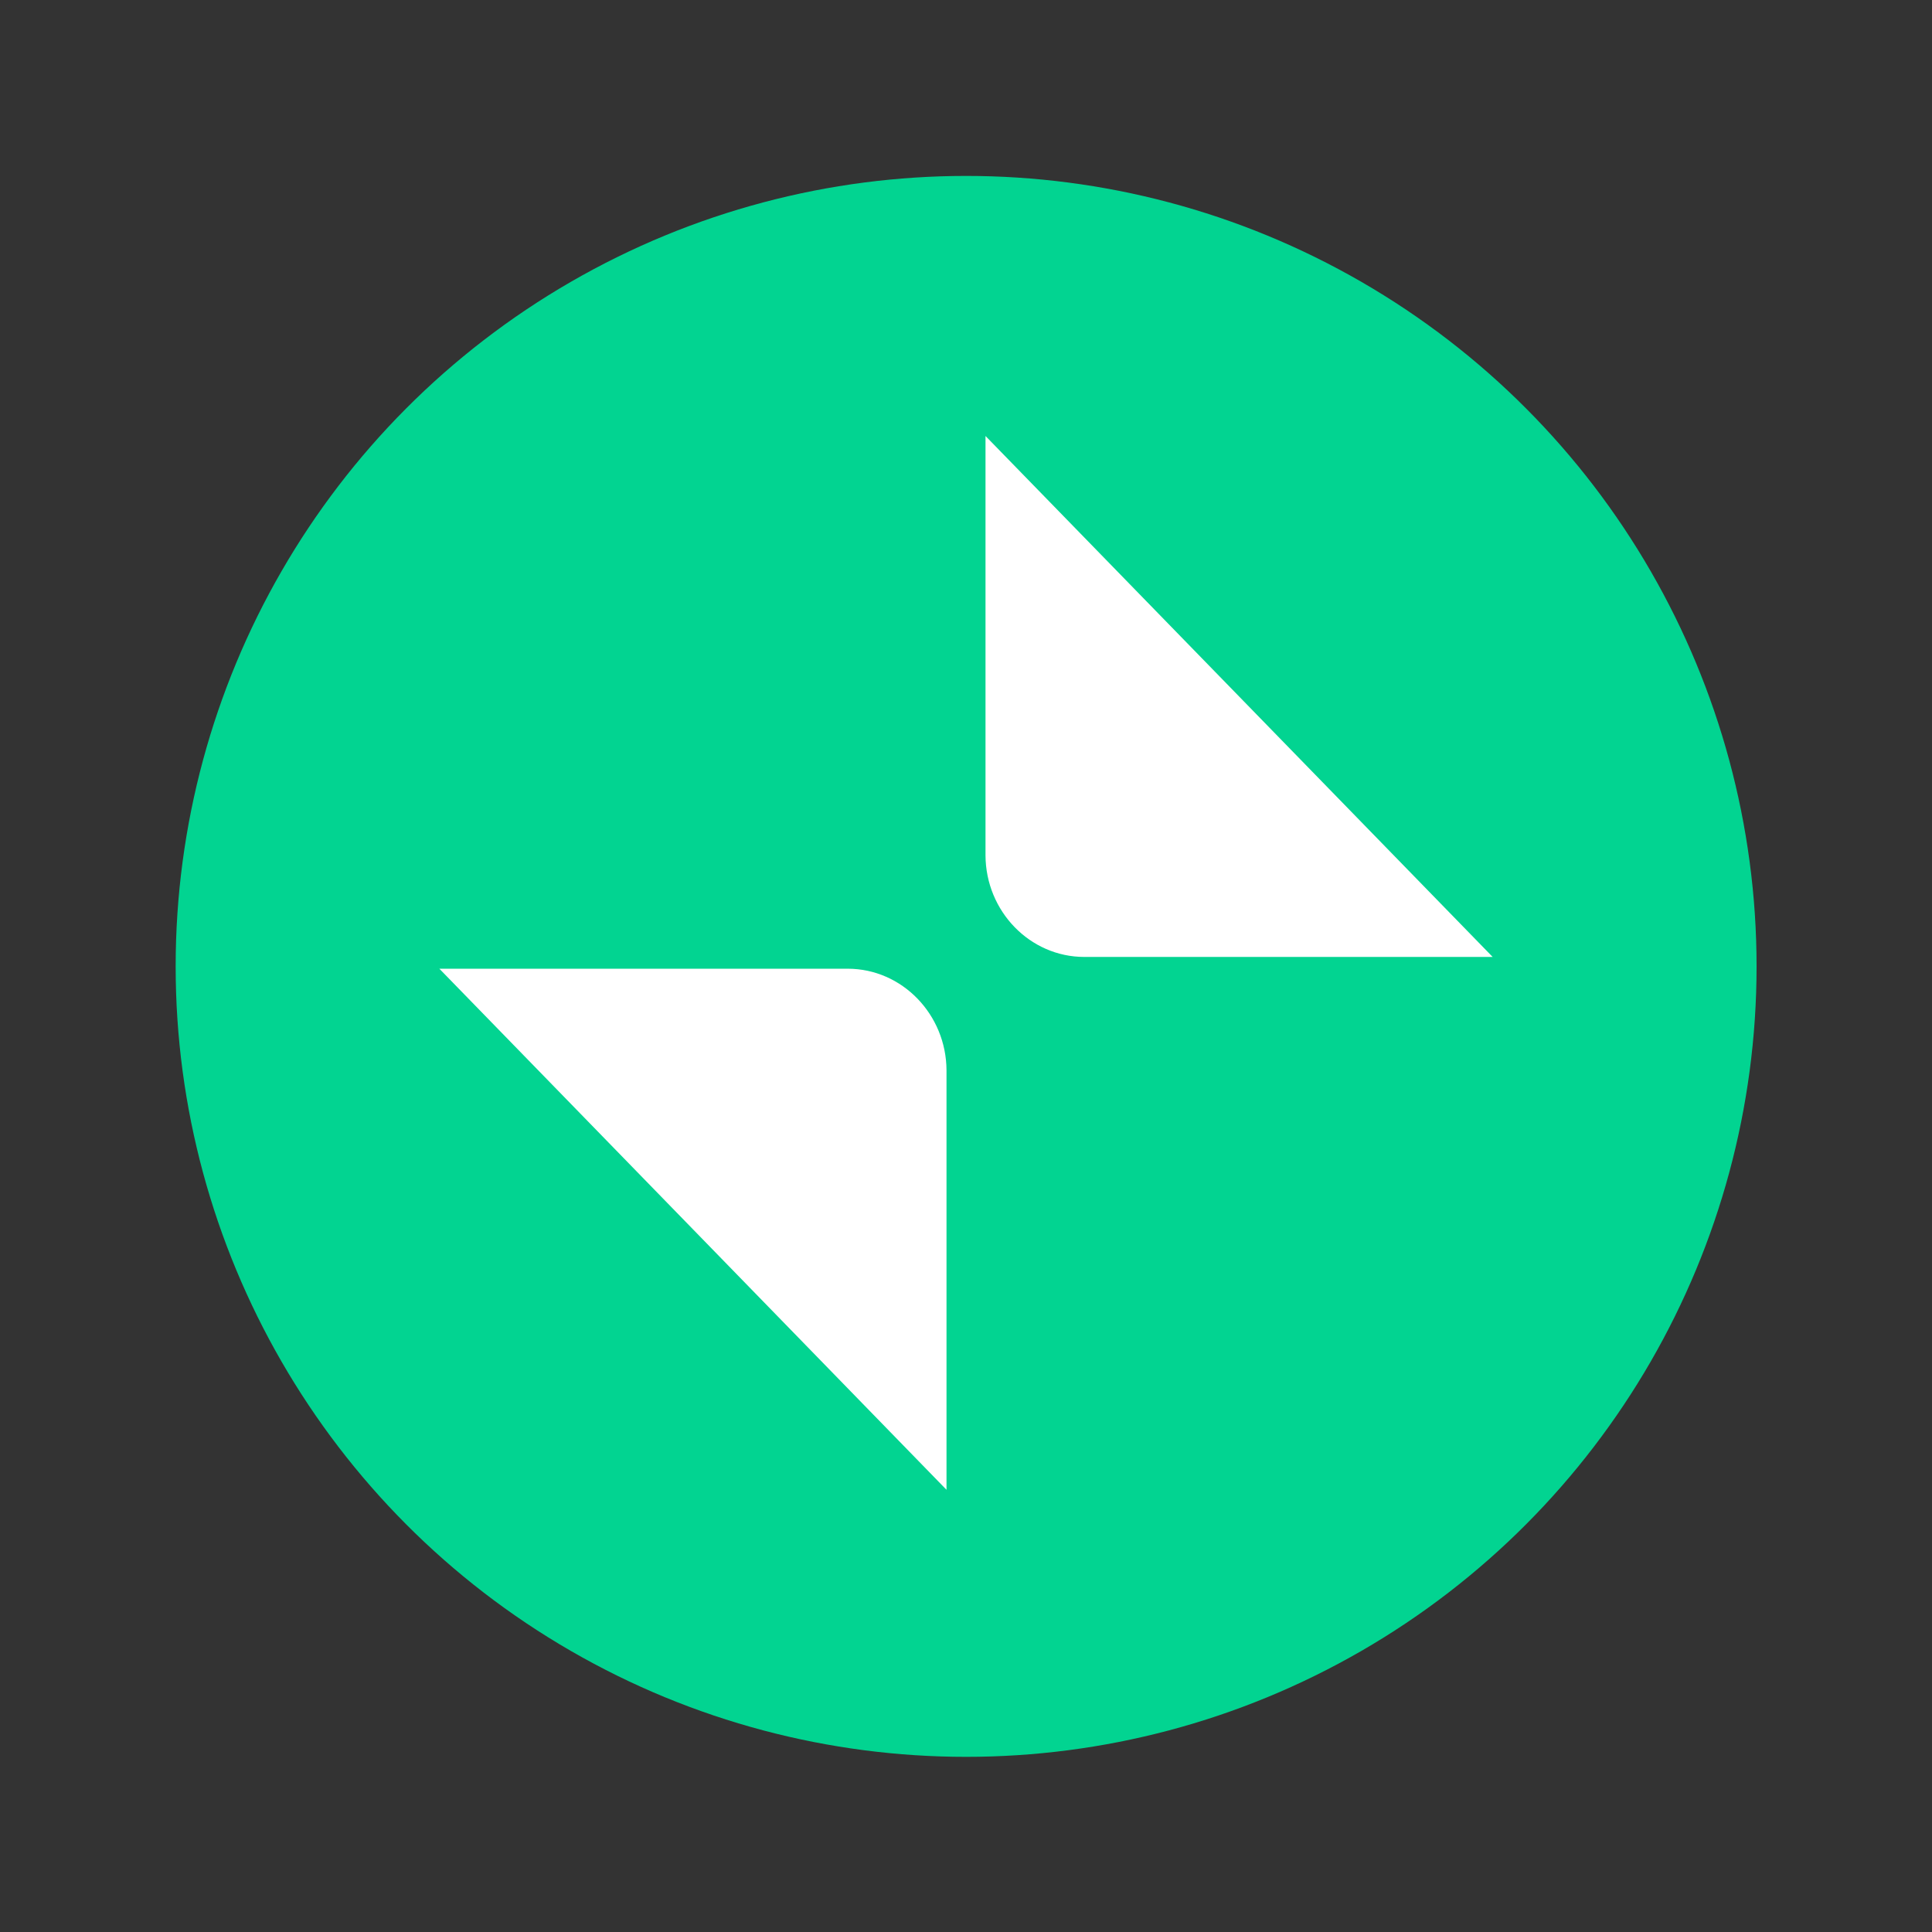 <?xml version="1.0" encoding="UTF-8" standalone="no"?>
<svg viewBox="0 0 50 50"
 xmlns="http://www.w3.org/2000/svg" xmlns:xlink="http://www.w3.org/1999/xlink"  version="1.2" baseProfile="tiny">
<rect x="0" y="0" width="50" height="50" fill="#333333" stroke="none"/>
<title>Qt SVG Document</title>
<desc>Generated with Qt</desc>
<defs>
<linearGradient gradientUnits="userSpaceOnUse" x1="71.193" y1="-46.487" x2="87.775" y2="-62.881" id="gradient1">
    <stop offset="0" stop-color="#00dc96" stop-opacity="1" />
    <stop offset="1" stop-color="#14d29b" stop-opacity="1" />
</linearGradient>
</defs>
<g fill="none" stroke="black" stroke-width="1" fill-rule="evenodd" stroke-linecap="square" stroke-linejoin="bevel" >

<g fill="url(#gradient1)" stroke="none" transform="matrix(2.273,0,0,2.273,3.22974e-14,-56.818)"
font-family="Inter" font-size="9" font-weight="400" font-style="normal" 
opacity="0.95" >
<ellipse cx="11" cy="36" rx="9" ry="9"/>
</g>

<g fill="#ffffff" fill-opacity="1" stroke="none" transform="matrix(3.125,0,0,3.21,-253.842,-3105.19)"
font-family="Inter" font-size="9" font-weight="400" font-style="normal" 
>
<path vector-effect="none" fill-rule="evenodd" d="M84.868,975.159 L88.25,975.159 C88.7,975.159 89.066,975.528 89.068,975.978 L89.068,979.36 L84.868,975.159"/>
</g>

<g fill="#ffffff" fill-opacity="1" stroke="none" transform="matrix(3.125,0,0,3.21,-253.842,-3105.19)"
font-family="Inter" font-size="9" font-weight="400" font-style="normal" 
>
<path vector-effect="none" fill-rule="evenodd" d="M93.591,975.064 L90.209,975.064 C89.759,975.064 89.393,974.696 89.391,974.245 L89.391,970.864 L93.591,975.064"/>
</g>

<g fill="none" stroke="none" transform="matrix(2.273,0,0,2.273,3.22974e-14,-56.818)"
font-family="Inter" font-size="9" font-weight="400" font-style="normal" 
>
<rect x="-1.42109e-14" y="25" width="22" height="22"/>
</g>

<g fill="none" stroke="#000000" stroke-opacity="1" stroke-width="1" stroke-linecap="square" stroke-linejoin="bevel" transform="matrix(1,0,0,1,0,0)"
font-family="Inter" font-size="9" font-weight="400" font-style="normal" 
>
</g>
</g>
</svg>

